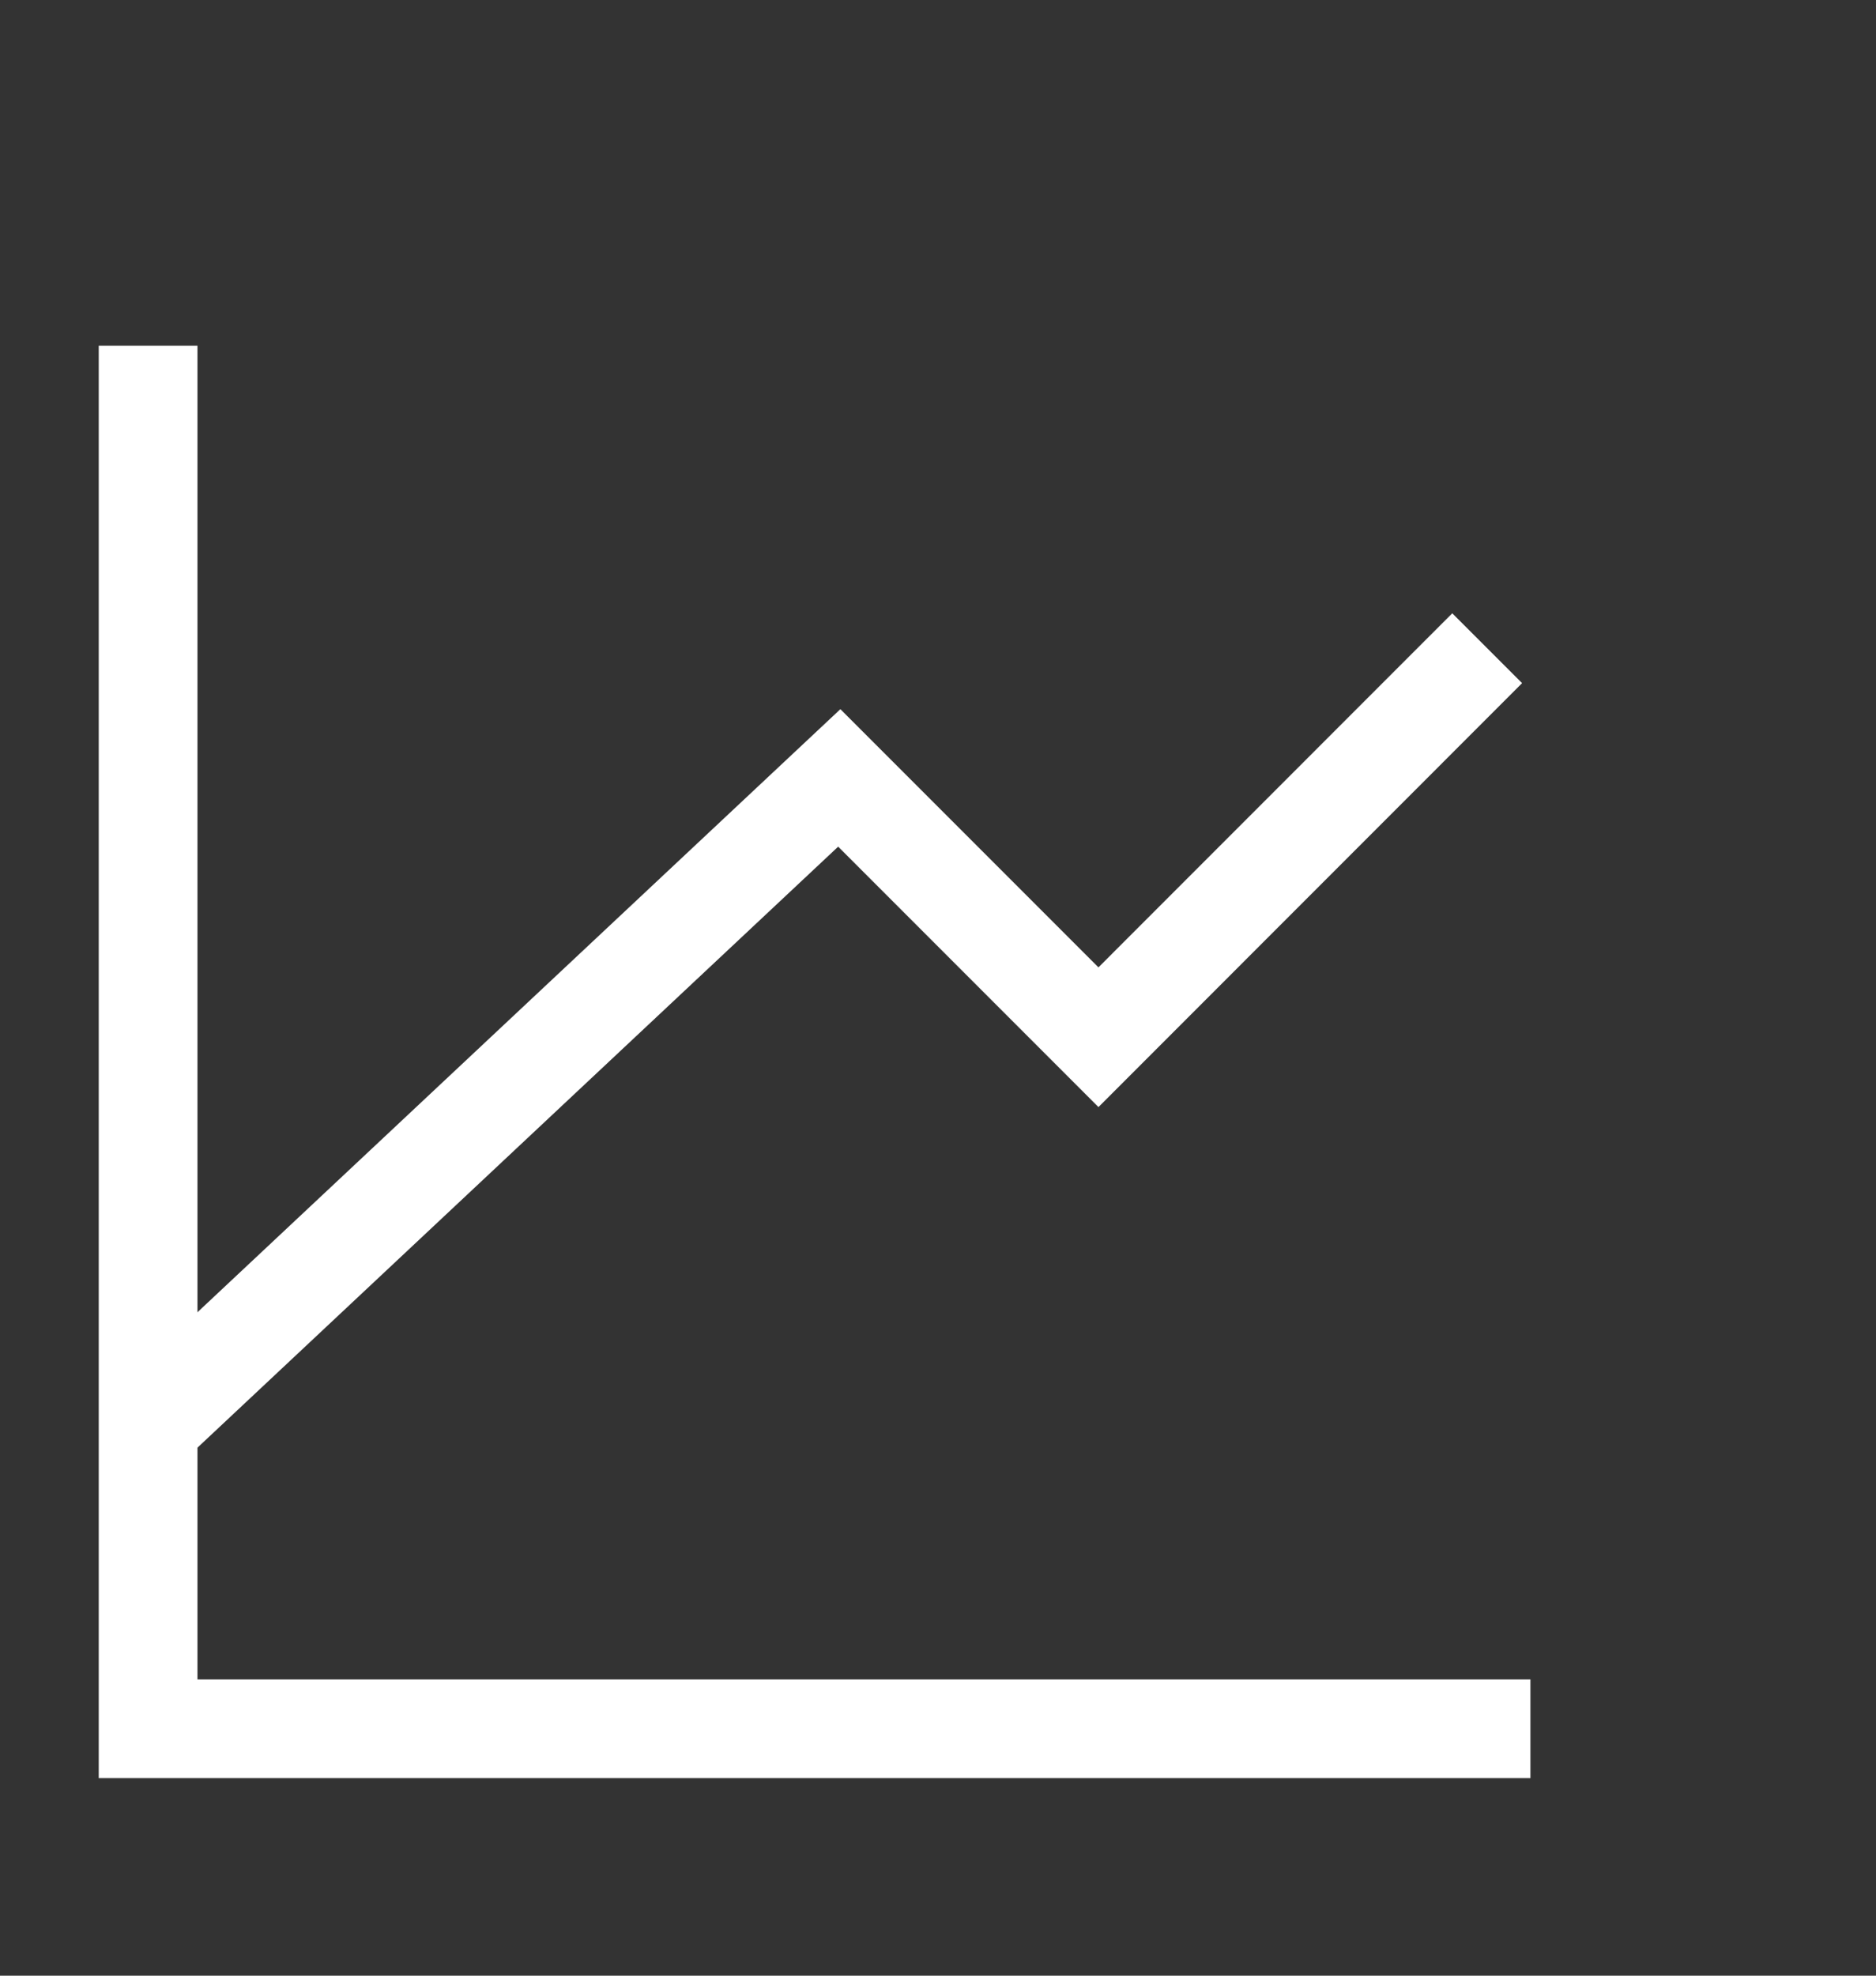 <svg width="19" height="20" viewBox="0 0 19 20" fill="none" xmlns="http://www.w3.org/2000/svg">
<rect x="0" y="0" width="19" height="20" fill="#333333" stroke="none"/>
<g clip-path="url(#clip0_54_3475)">
<path d="M15.5 17.5H1.5V3.5" stroke="white" strokeWidth="1.5" strokeLinecap="round" strokeLinejoin="round"/>
<path d="M1.5 14.438L8.5 7.875L11.125 10.5L15.062 6.562" stroke="white" strokeWidth="1.5" strokeLinecap="round" strokeLinejoin="round"/>
</g>
<defs>
<clipPath id="clip0_54_3475">
<rect width="19" height="19" fill="white" transform="translate(0 0.5)"/>
</clipPath>
</defs>
</svg>
